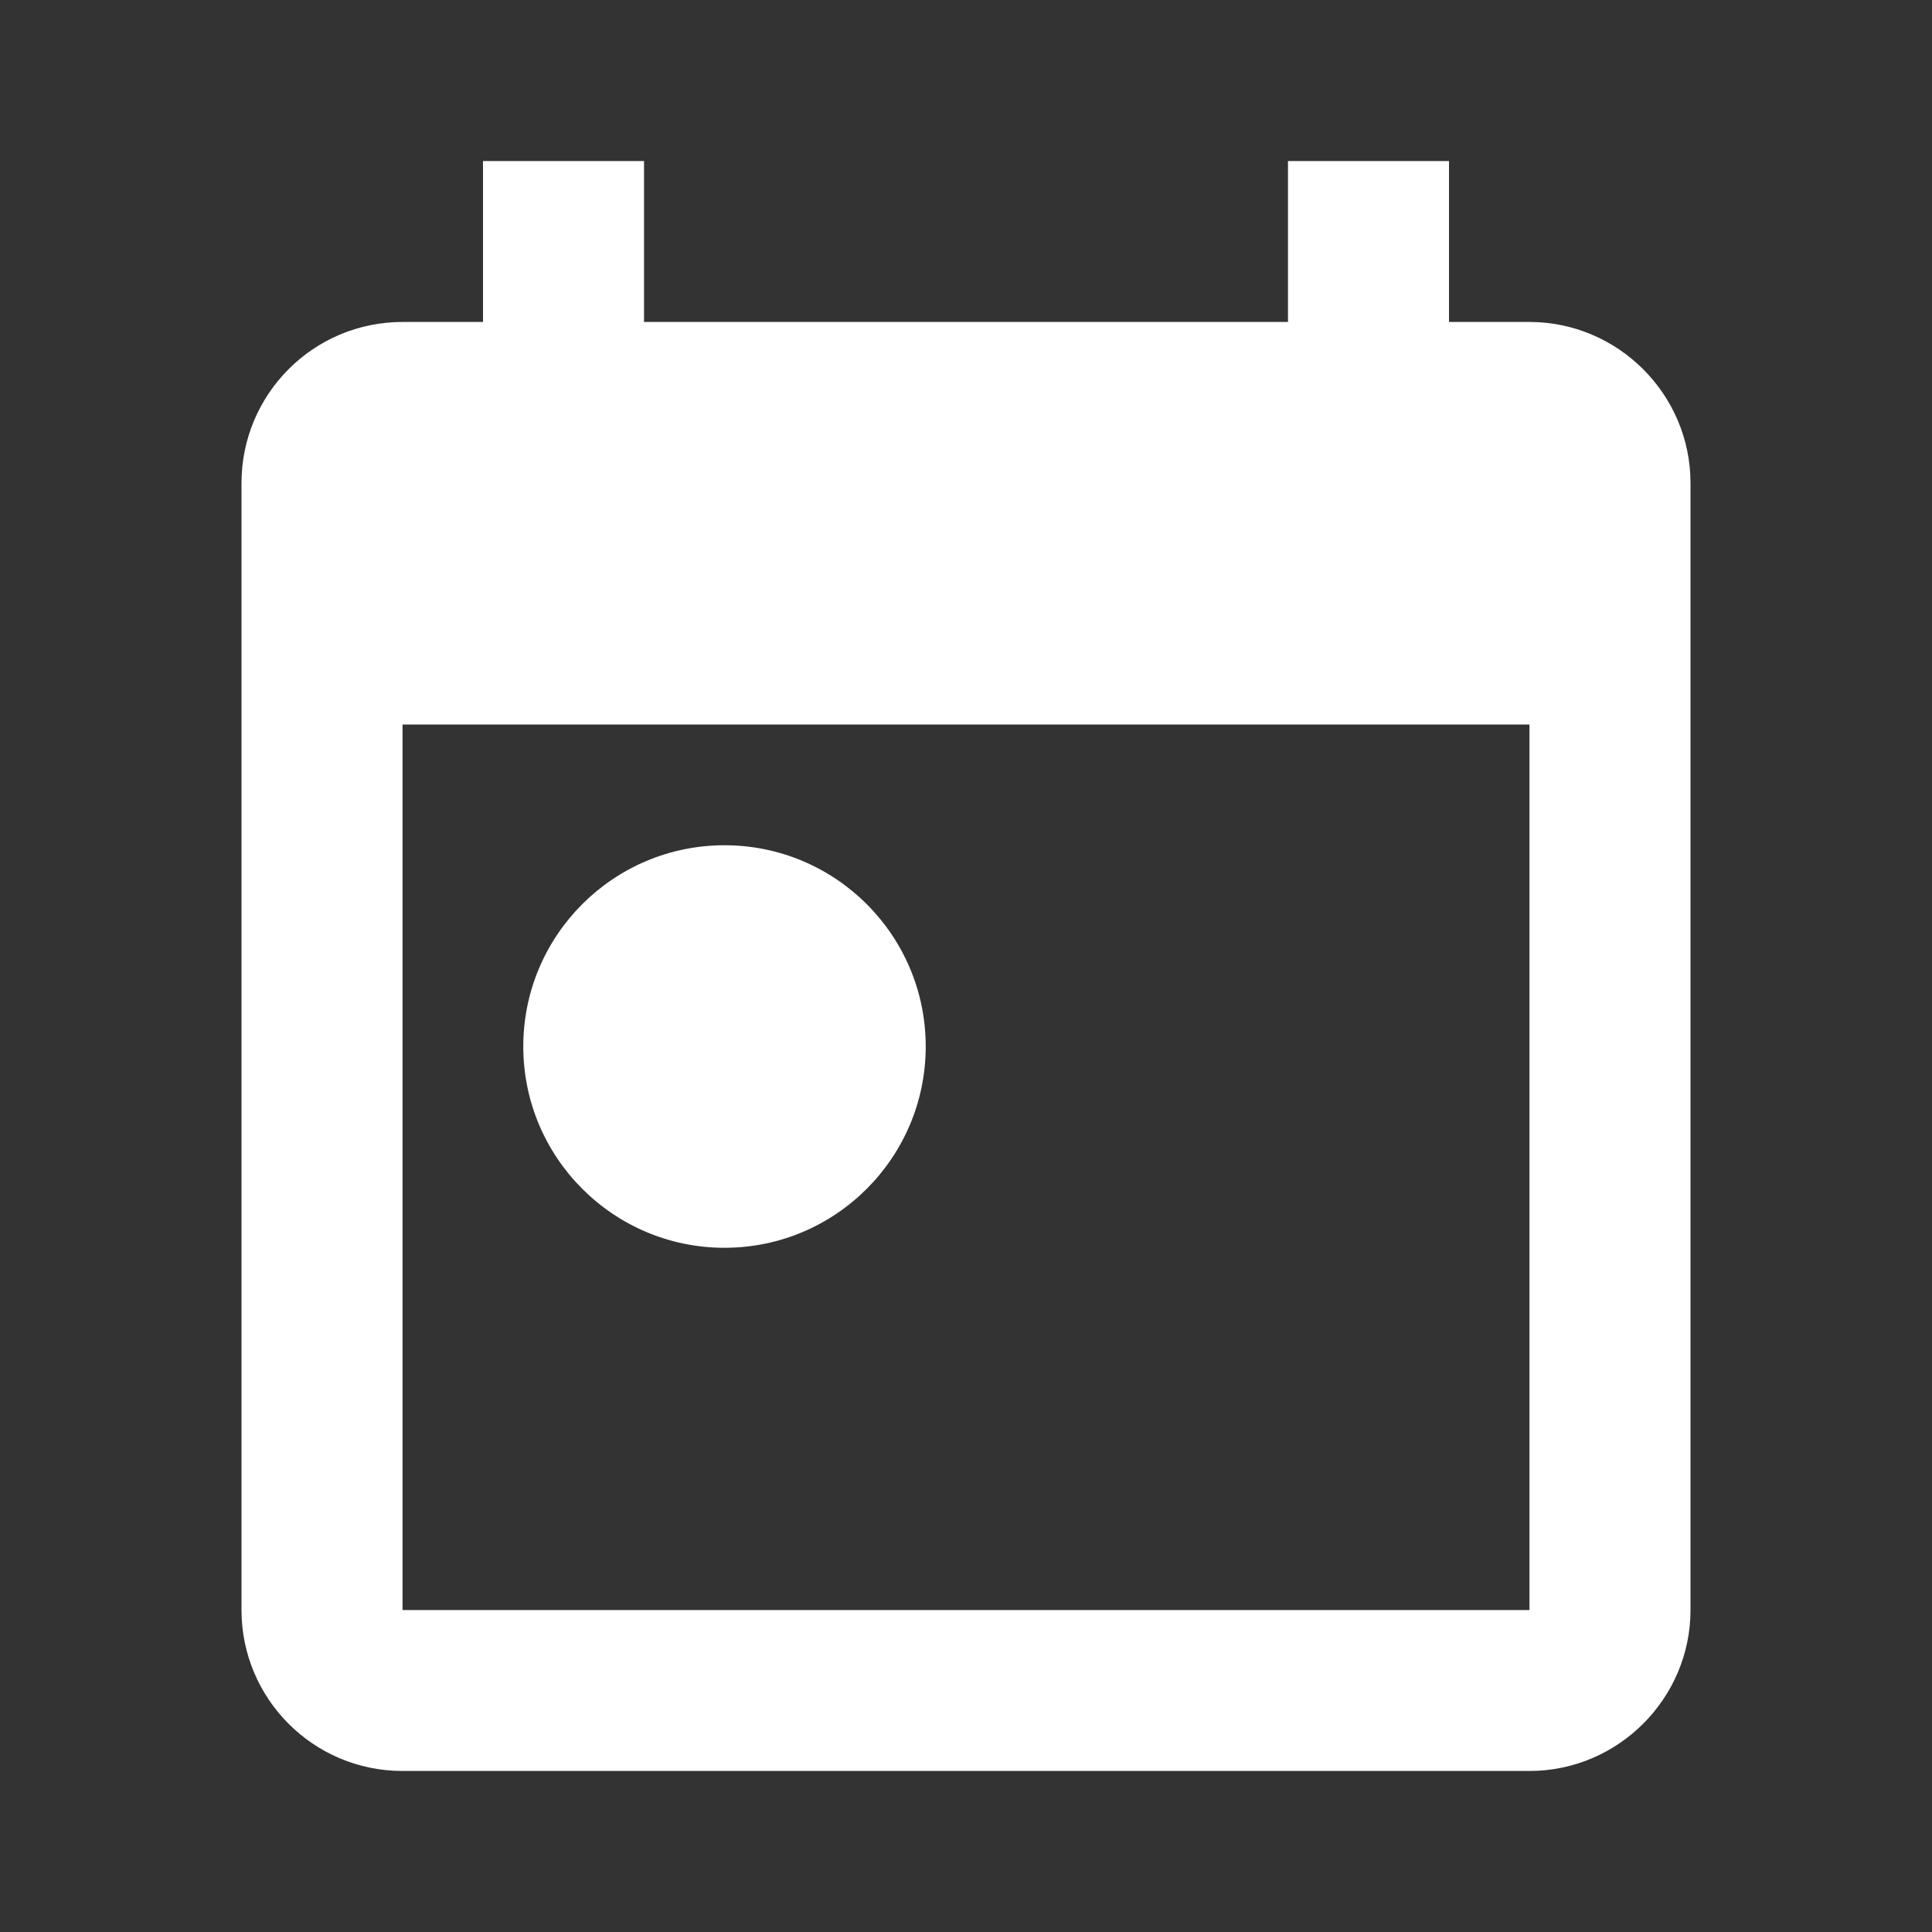 <svg width="20" height="20" viewBox="0 0 20 20" fill="none" xmlns="http://www.w3.org/2000/svg">
<rect x="0" y="0" width="20" height="20" fill="#333333" stroke="none"/>
<path fill-rule="evenodd" clip-rule="evenodd" d="M15.833 3.333H15V1.667H13.333V3.333H6.667V1.667H5V3.333H4.167C3.242 3.333 2.5 4.083 2.5 5V16.667C2.5 17.583 3.242 18.333 4.167 18.333H15.833C16.75 18.333 17.5 17.583 17.5 16.667V5C17.5 4.083 16.75 3.333 15.833 3.333ZM15.833 16.667H4.167V7.5H15.833V16.667ZM5.417 10.833C5.417 9.683 6.35 8.75 7.5 8.75C8.65 8.75 9.583 9.683 9.583 10.833C9.583 11.983 8.65 12.917 7.5 12.917C6.35 12.917 5.417 11.983 5.417 10.833Z" fill="white"/>
</svg>
